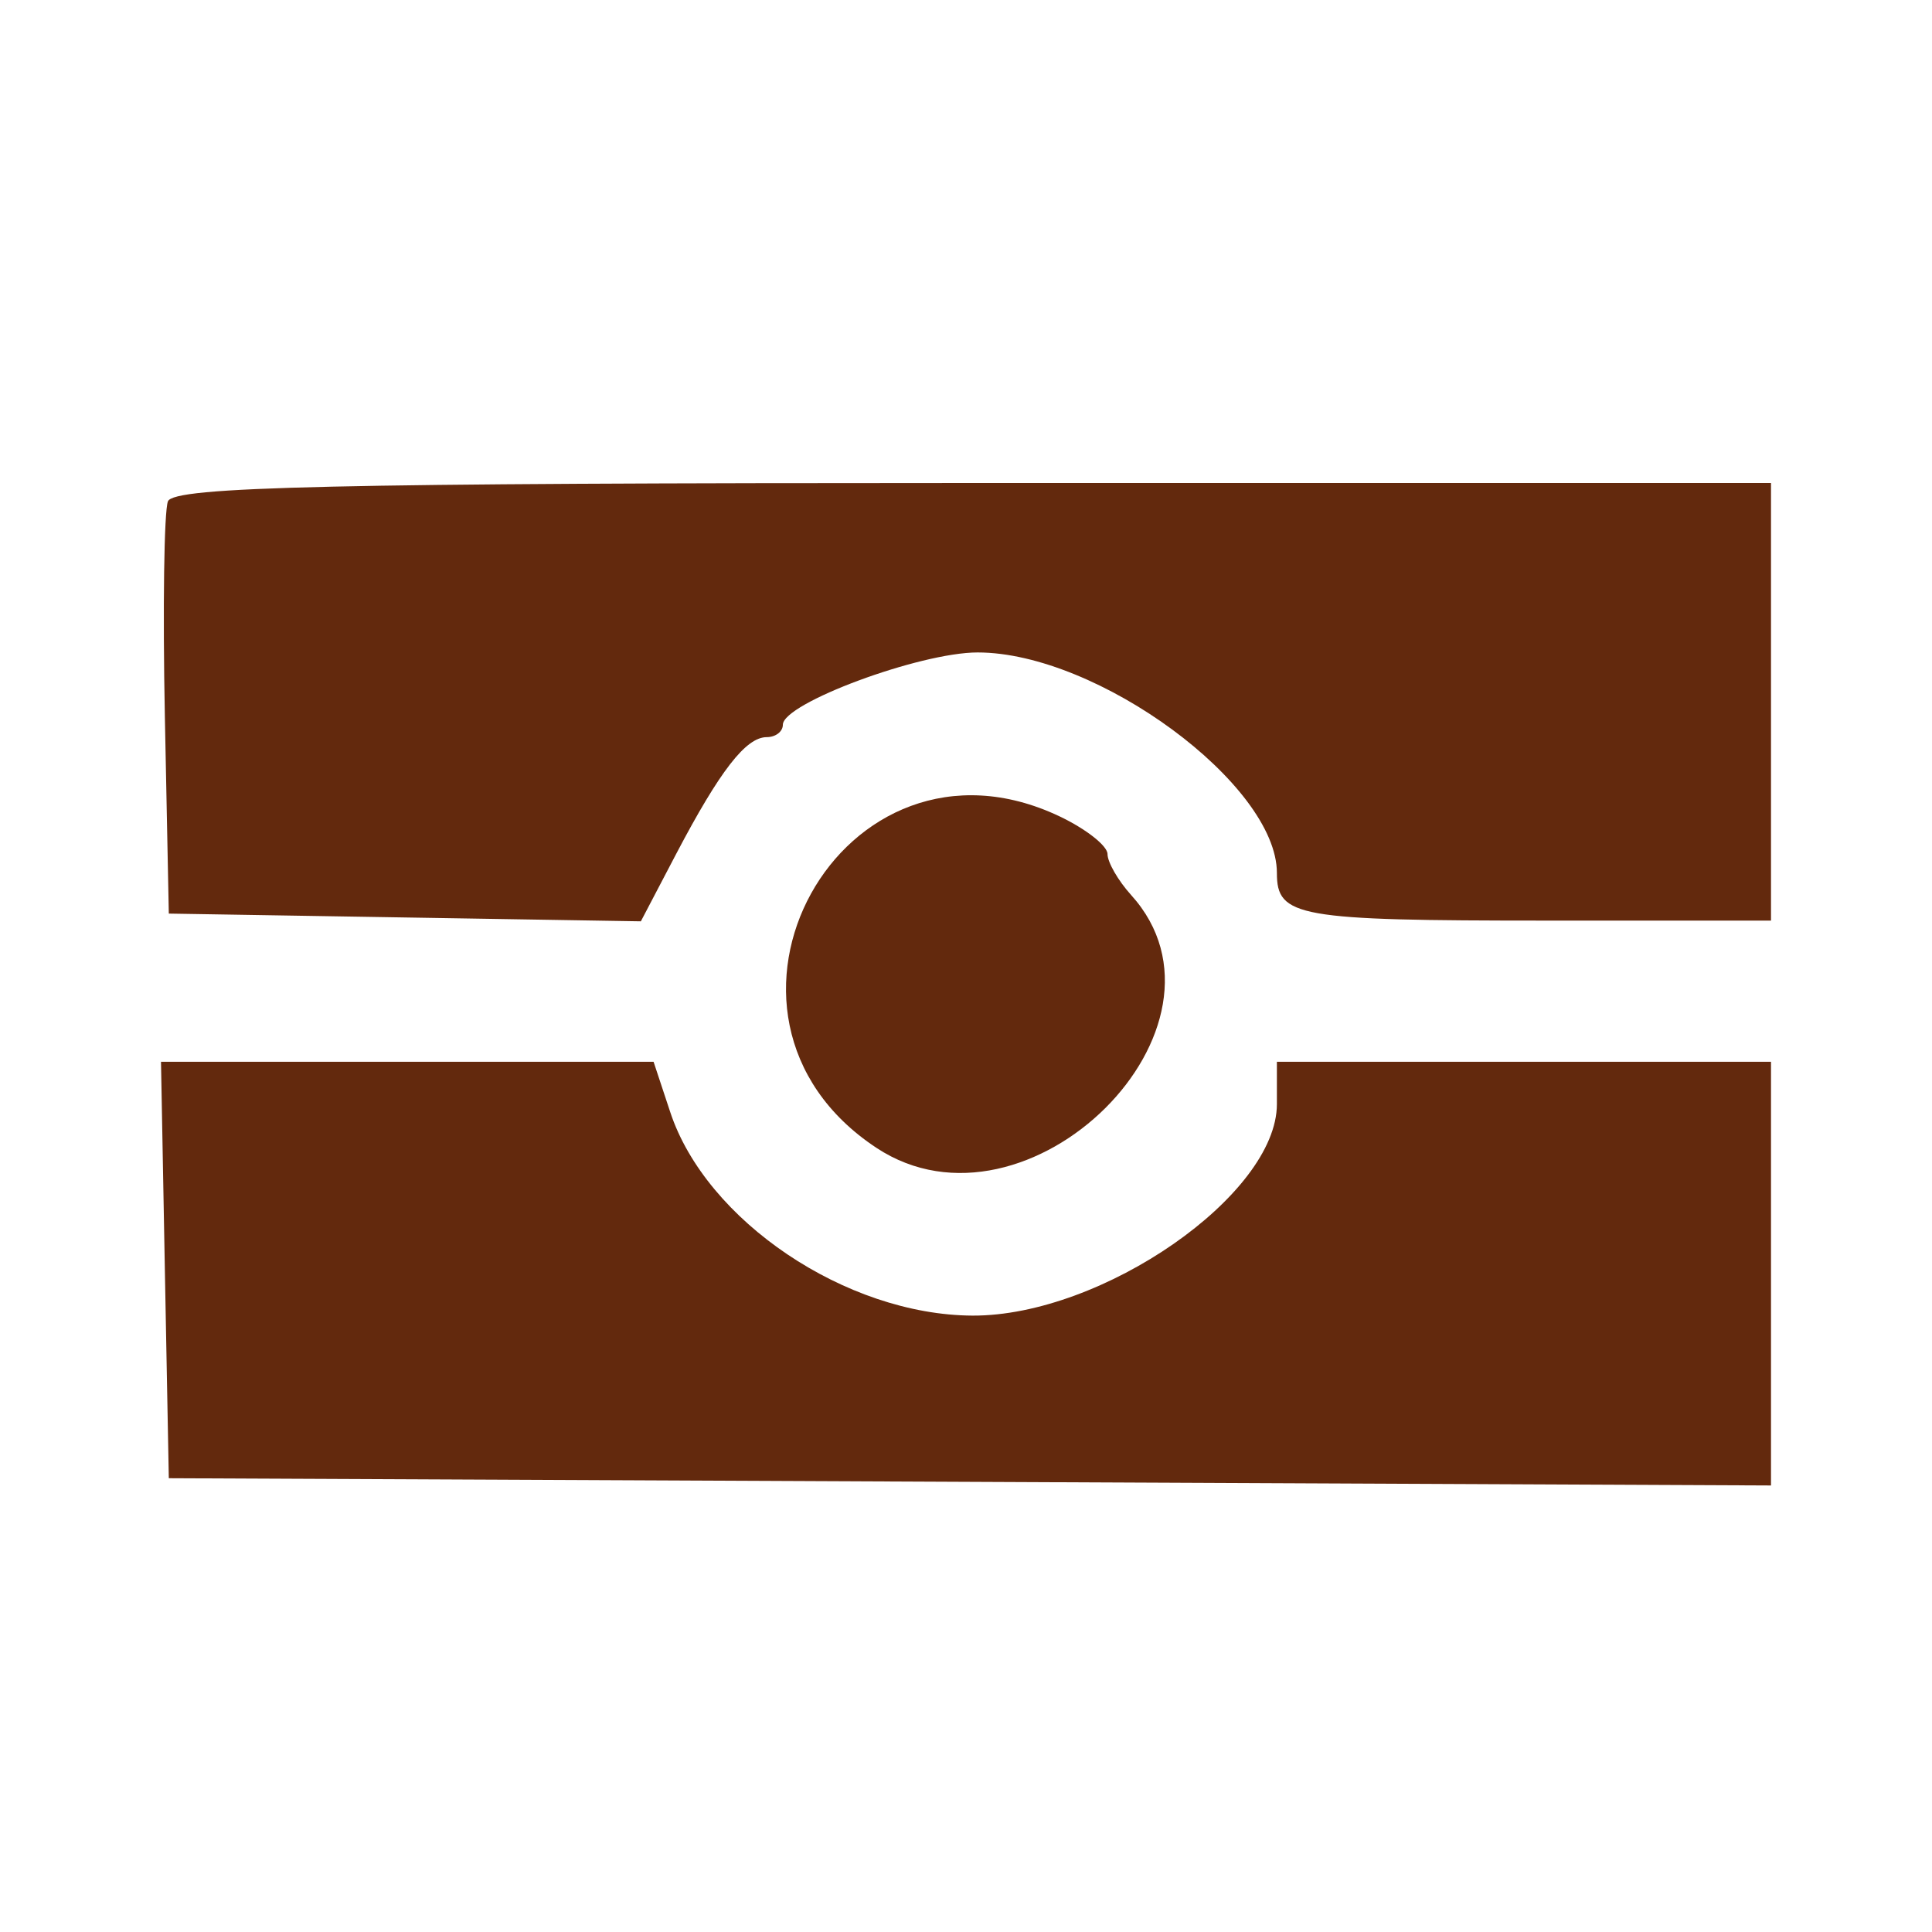 <svg width="24" height="24" viewBox="0 0 24 24" fill="none" xmlns="http://www.w3.org/2000/svg">
<path d="M22 11.436V8.718V6H12.087C4.122 6 2.156 6.045 2.086 6.228C2.038 6.353 2.021 7.556 2.048 8.902L2.097 11.349L5.029 11.397L7.961 11.445L8.4 10.607C8.944 9.572 9.266 9.157 9.525 9.157C9.635 9.157 9.725 9.088 9.725 9.003C9.725 8.736 11.426 8.105 12.144 8.105C13.635 8.105 15.862 9.746 15.862 10.844C15.862 11.391 16.116 11.436 19.208 11.436H22Z" fill="#63290D"/>
<path d="M13.758 10.61C13.758 10.507 13.49 10.297 13.162 10.141C10.46 8.859 8.389 12.611 10.889 14.26C12.768 15.498 15.53 12.753 14.051 11.118C13.89 10.94 13.758 10.711 13.758 10.61Z" fill="#63290D"/>
<path d="M12.081 16.343C10.509 16.335 8.772 15.165 8.326 13.815L8.119 13.19H5.06H2L2.048 15.776L2.097 18.363L12.048 18.408L22 18.453V15.822V13.19H18.931H15.862V13.716C15.862 14.842 13.692 16.349 12.081 16.343Z" fill="#63290D"/>
</svg>
